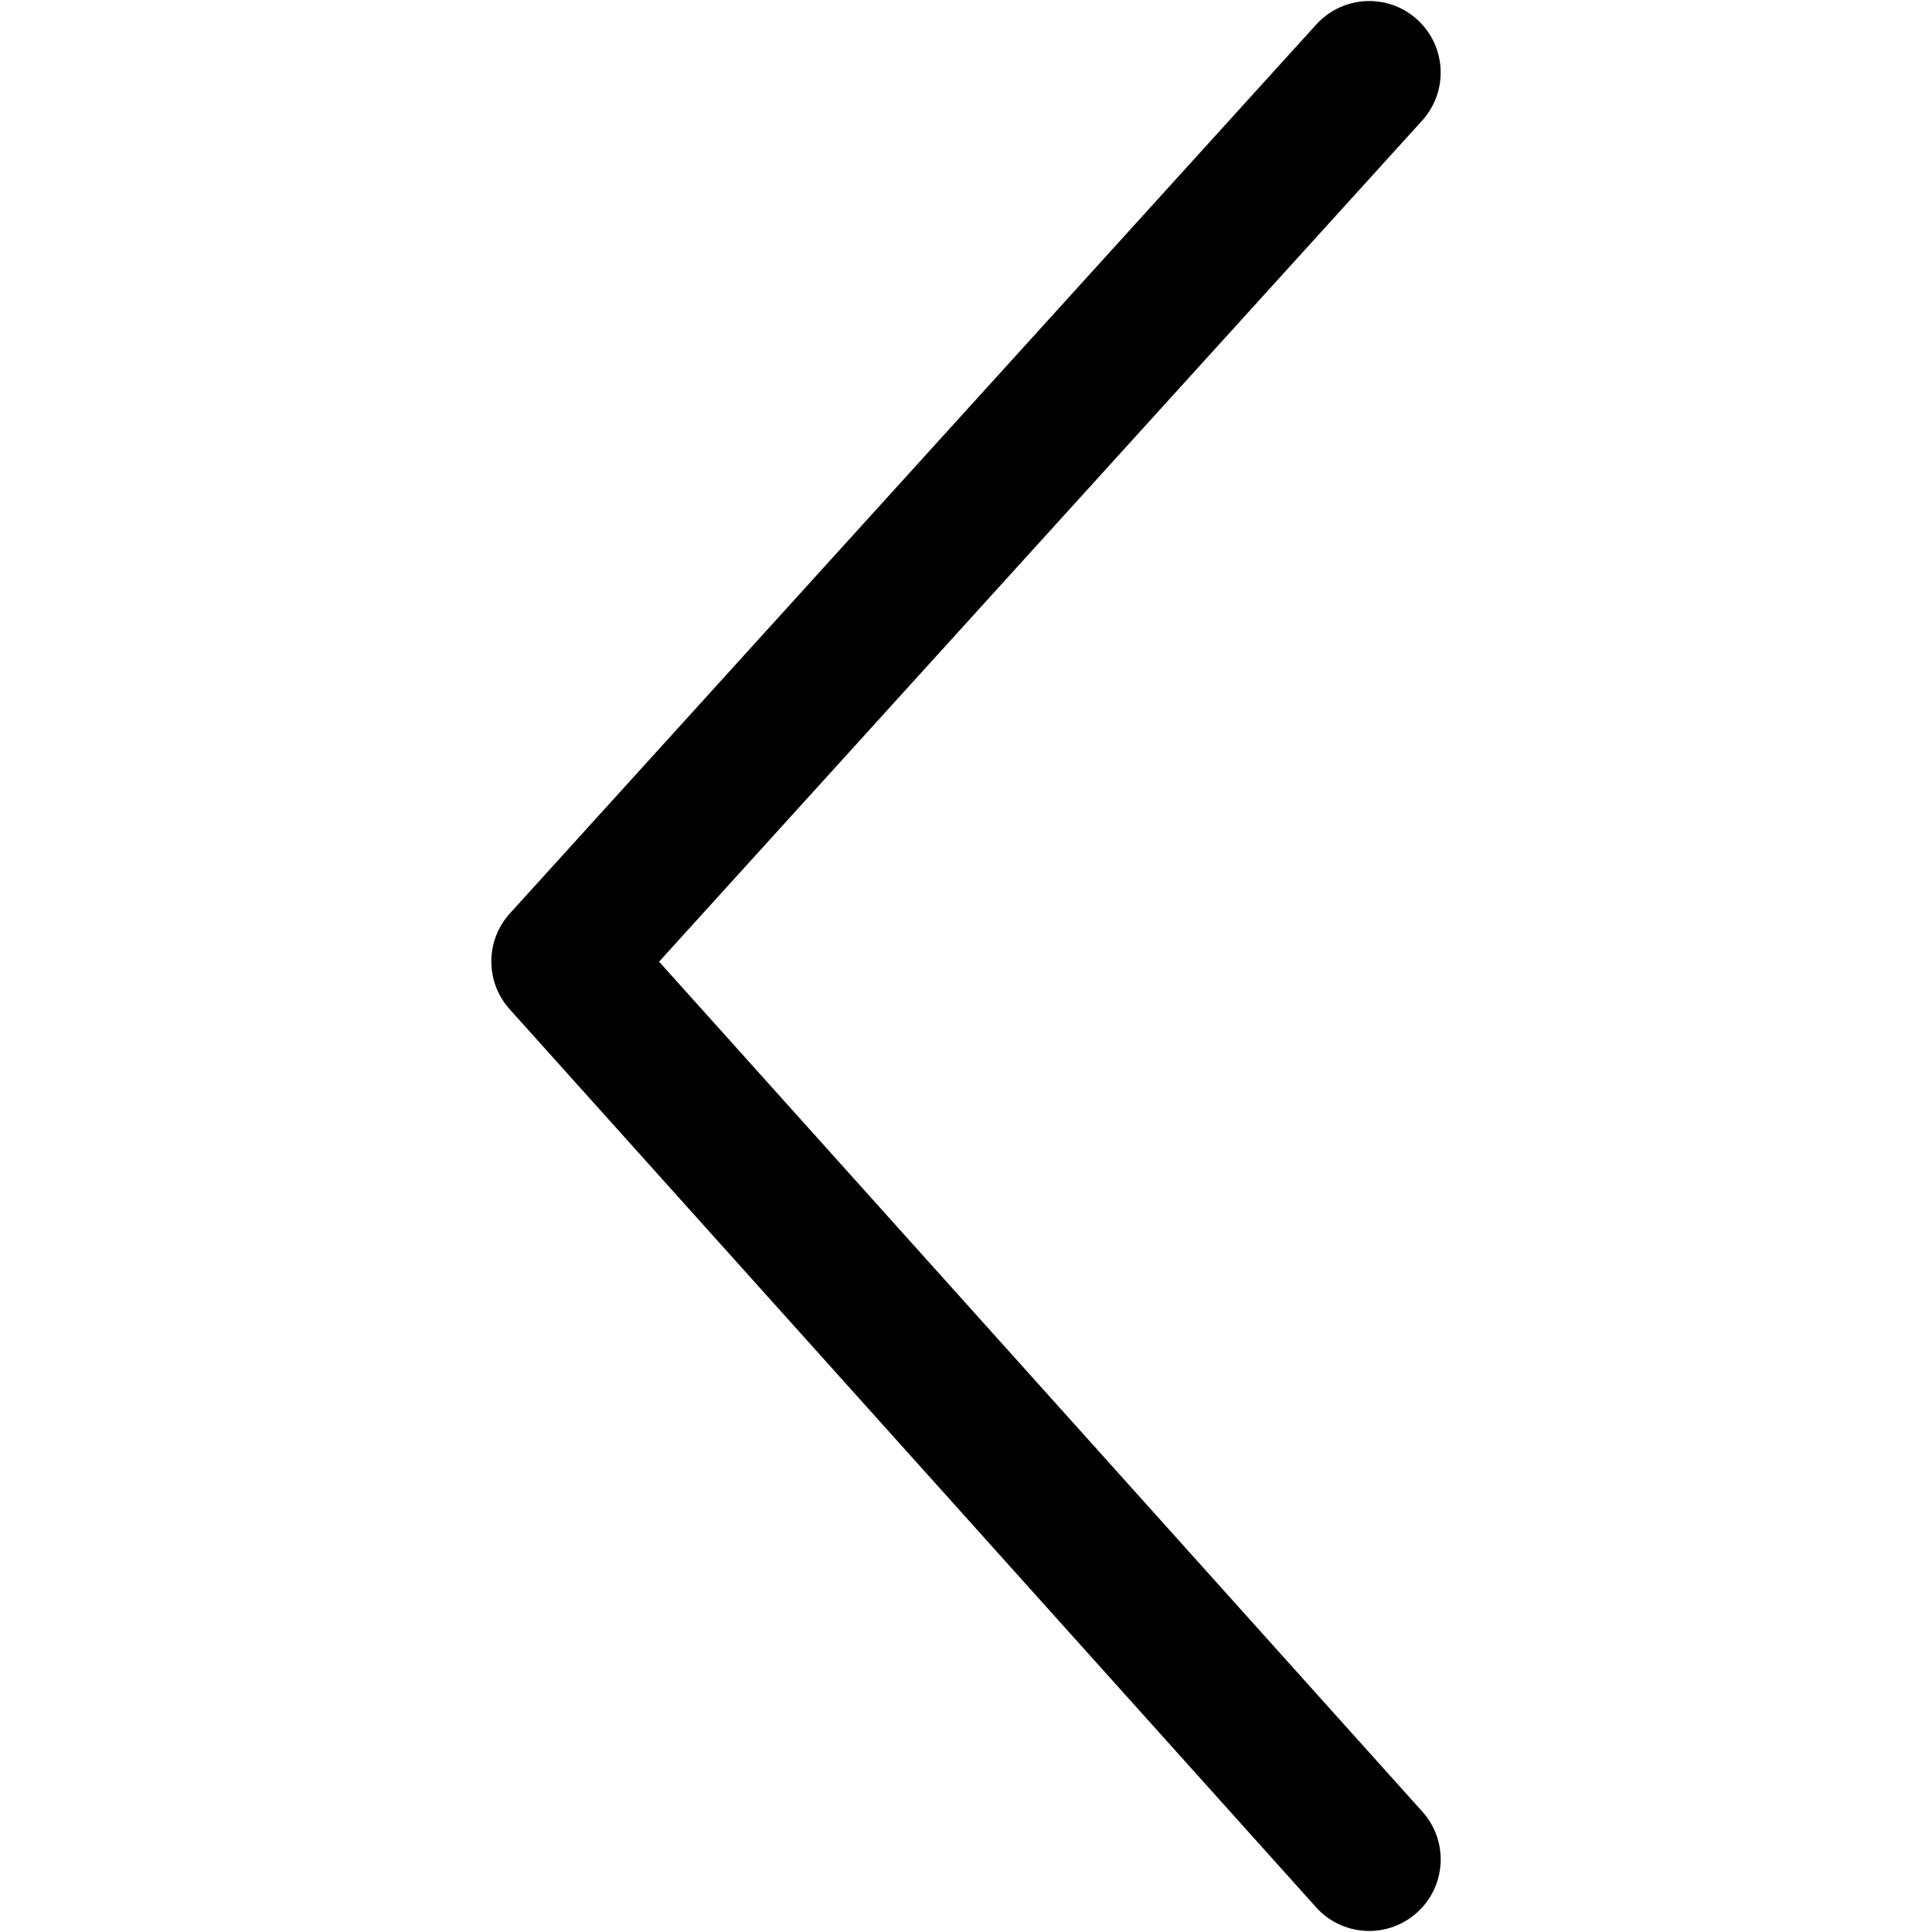<?xml version="1.0" encoding="utf-8"?>
<!-- Generator: Adobe Illustrator 17.0.0, SVG Export Plug-In . SVG Version: 6.00 Build 0)  -->
<!DOCTYPE svg PUBLIC "-//W3C//DTD SVG 1.1//EN" "http://www.w3.org/Graphics/SVG/1.1/DTD/svg11.dtd">
<svg version="1.1" id="Layer_1" xmlns="http://www.w3.org/2000/svg" xmlns:xlink="http://www.w3.org/1999/xlink" x="0px" y="0px"
	 width="50px" height="50px" viewBox="0 0 50 50" enable-background="new 0 0 50 50" xml:space="preserve">
<g>
	<path d="M35.435,49.973c-0.506,0-1.012-0.207-1.376-0.614L13.189,26.118c-0.634-0.706-0.631-1.776,0.007-2.479L34.065,0.634
		c0.689-0.758,1.86-0.813,2.613-0.127c0.756,0.686,0.813,1.856,0.128,2.613L17.057,24.888l19.754,21.998
		c0.683,0.76,0.621,1.93-0.14,2.612C36.318,49.816,35.876,49.973,35.435,49.973z"/>
</g>
</svg>
